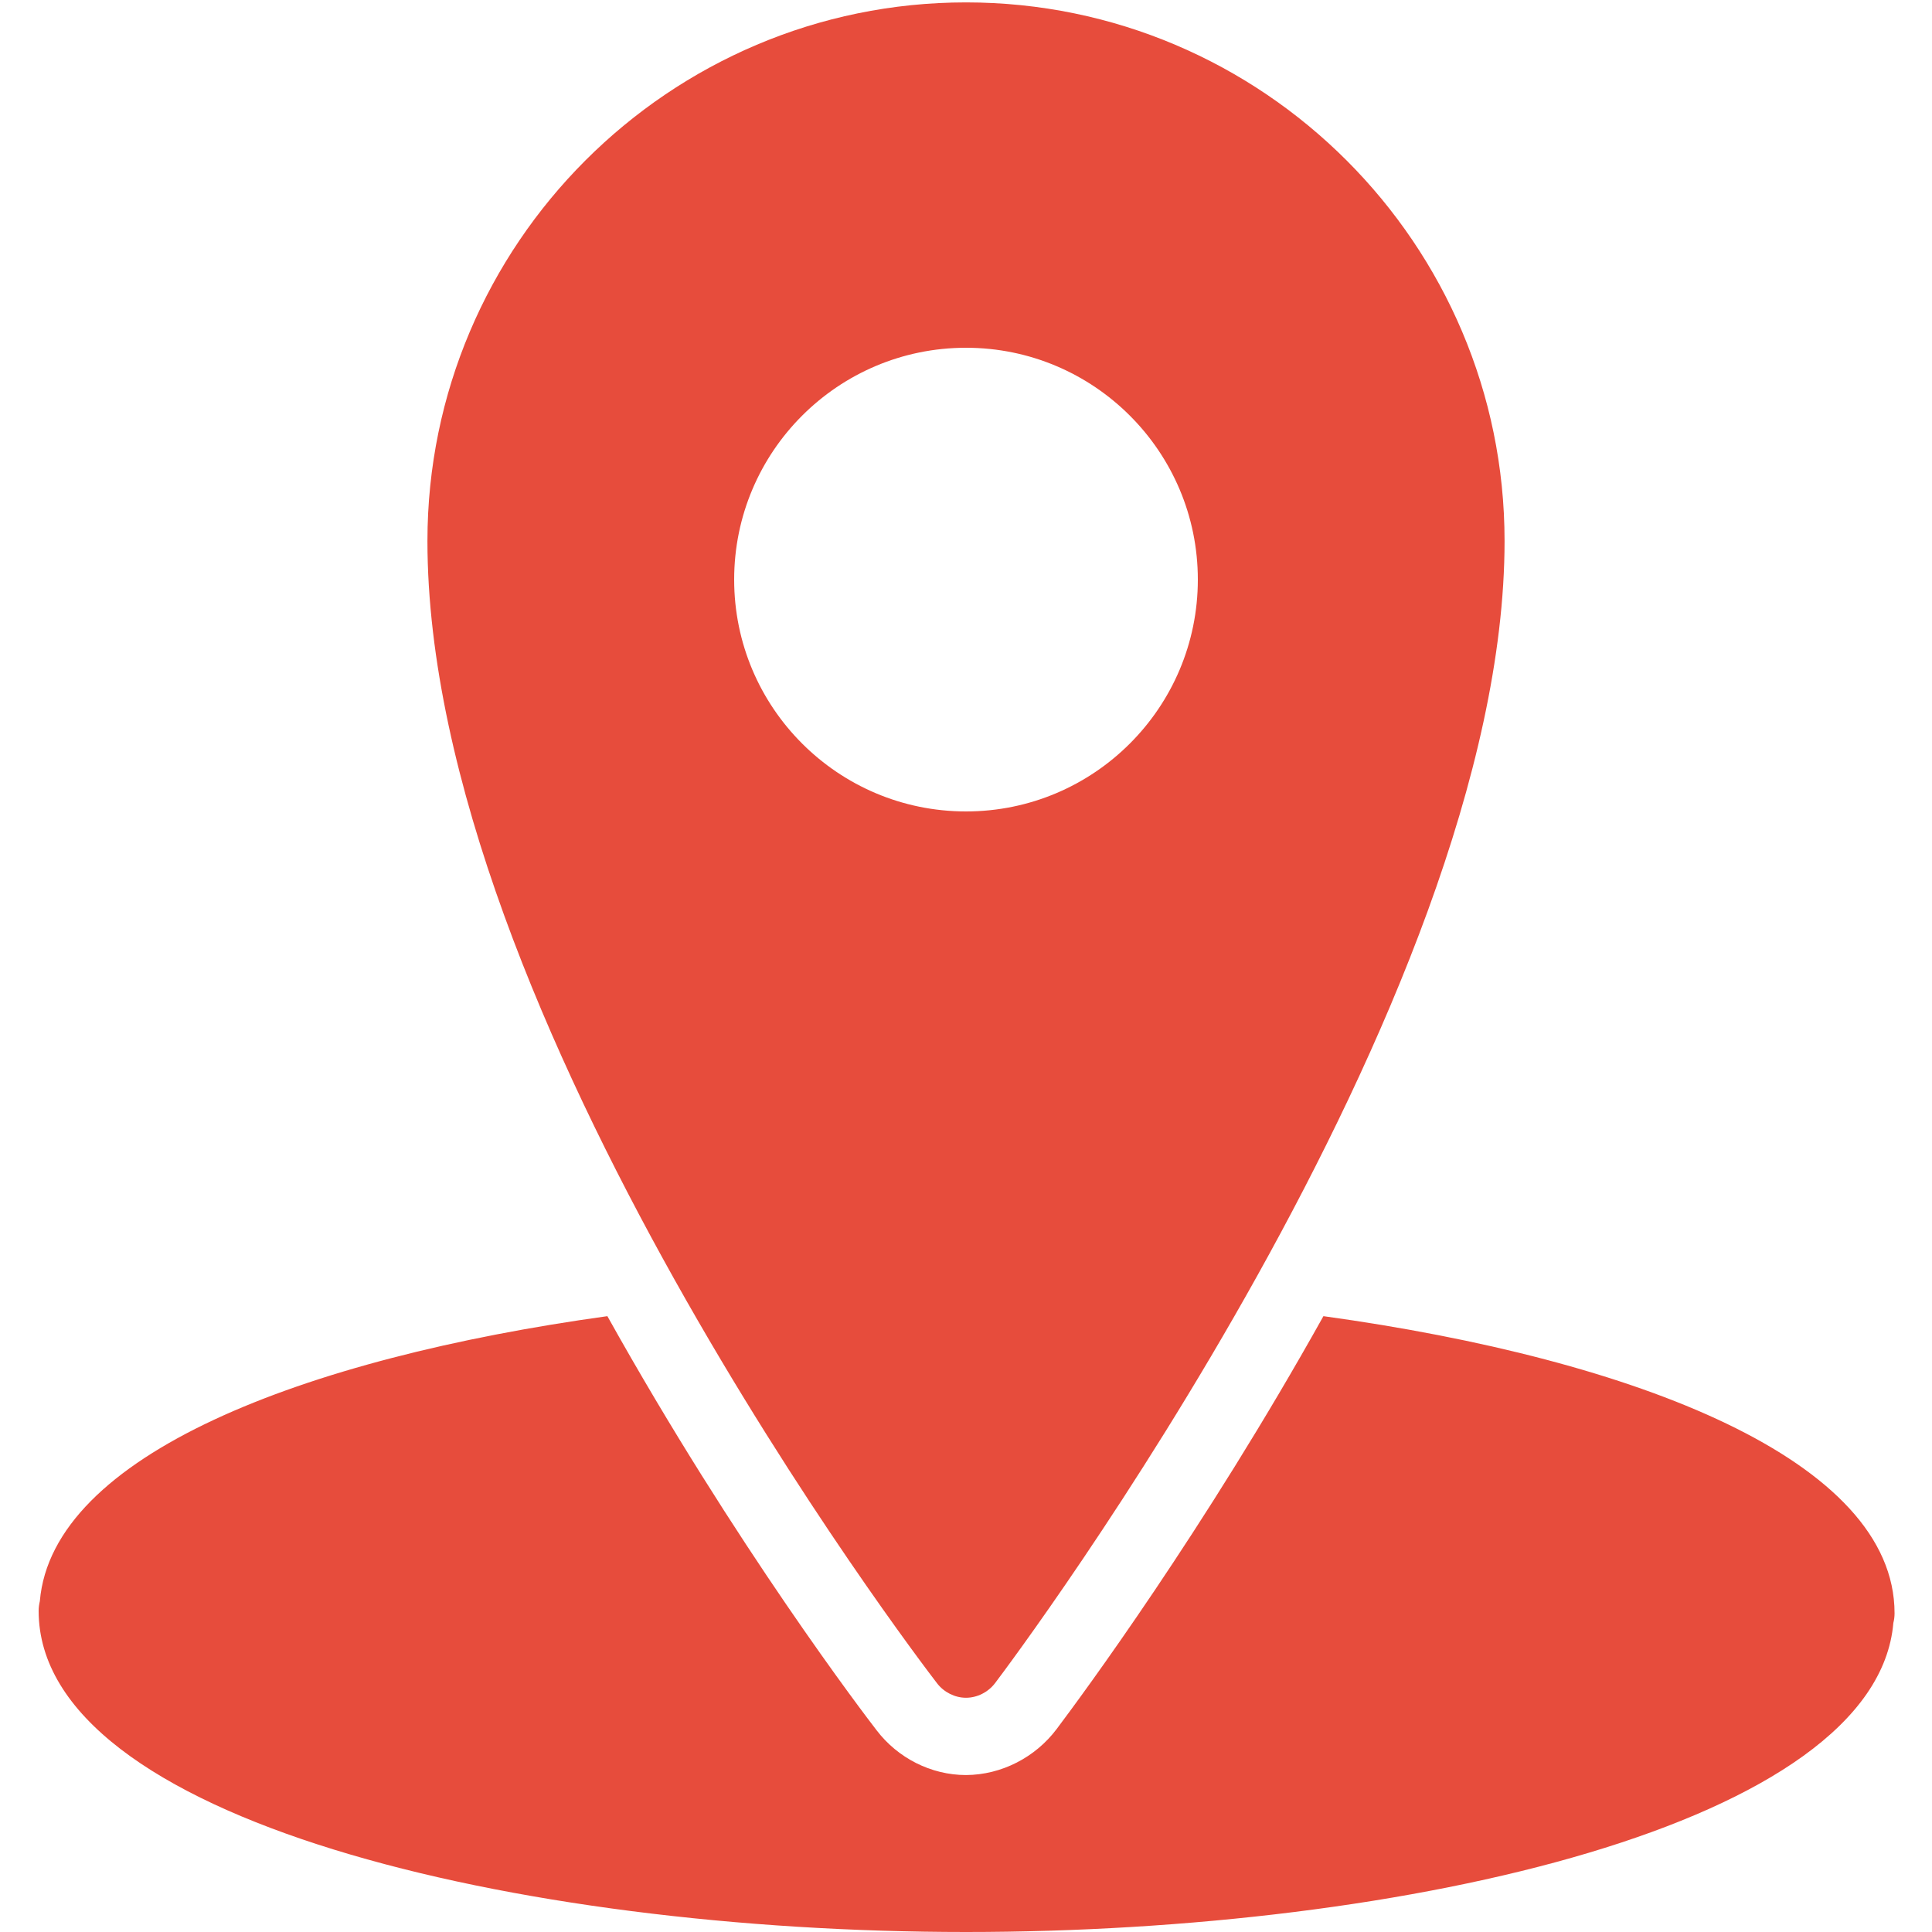 <svg fill="#e74c3c" xmlns="http://www.w3.org/2000/svg" viewBox="0 0 50 50" width="50px" height="50px"><path d="M 25 0.062 C 17.32 0.062 11.062 6.32 11.062 14 C 11.062 26.246 23.711 42.863 24.25 43.562 C 24.426 43.793 24.711 43.938 25 43.938 C 25.289 43.938 25.574 43.793 25.75 43.562 C 26.289 42.852 38.938 25.965 38.938 14 C 38.938 6.32 32.68 0.062 25 0.062 Z M 25 9 C 28.312 9 31 11.688 31 15 C 31 18.312 28.312 21 25 21 C 21.688 21 19 18.312 19 15 C 19 11.688 21.688 9 25 9 Z M 15.719 34.062 C 7.824 35.156 1.352 37.664 1.031 41.438 C 1.012 41.52 1 41.602 1 41.688 C 1 47.078 13.363 50 25 50 C 36.422 50 48.559 47.199 49 42 C 49.02 41.922 49.031 41.84 49.031 41.75 C 49.031 37.801 42.375 35.184 34.25 34.062 C 31.148 39.621 28.008 43.867 27.344 44.75 C 26.797 45.477 25.922 45.934 25 45.938 C 24.094 45.938 23.234 45.496 22.688 44.781 C 22.41 44.422 19.031 40 15.719 34.062 Z"/></svg>